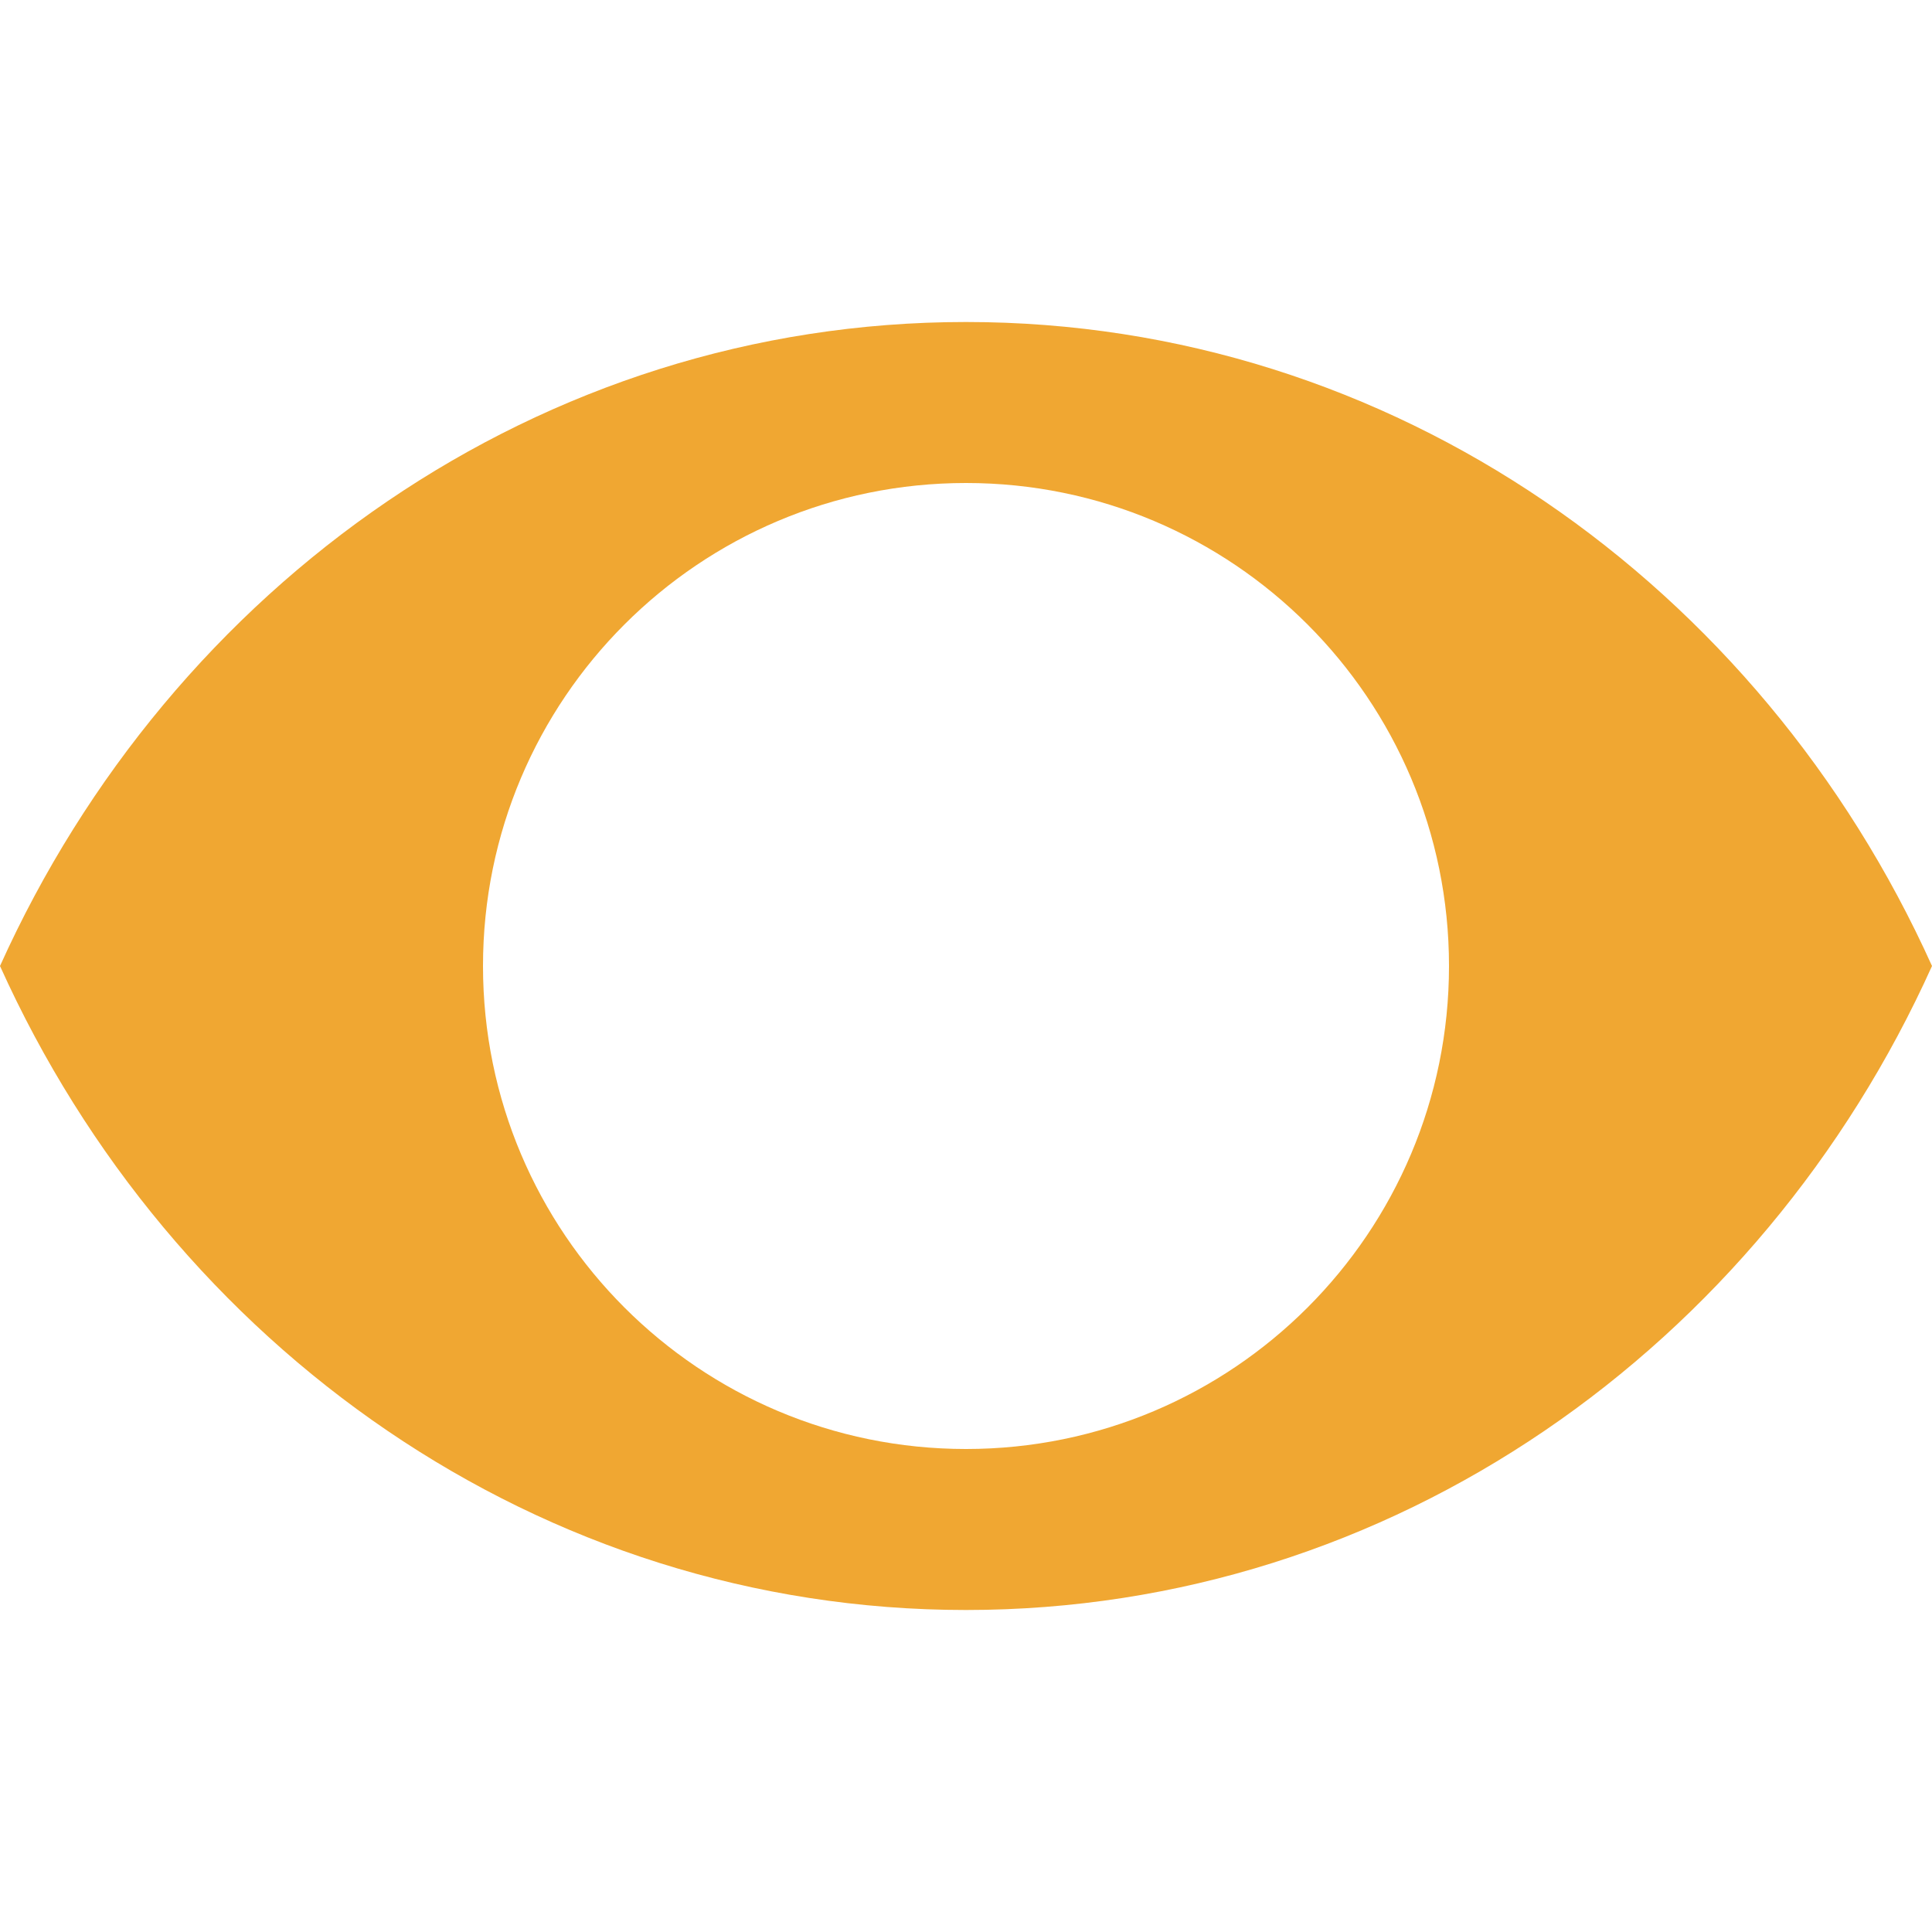 <svg width="12" height="12" viewBox="0 0 12 12" fill="none" xmlns="http://www.w3.org/2000/svg">
<path fill-rule="evenodd" clip-rule="evenodd" d="M6 10C8.648 10 10.934 8.365 12 6C10.934 3.635 8.648 2 6 2C3.352 2 1.066 3.635 0 6C1.066 8.365 3.352 10 6 10ZM9 6C9 7.657 7.657 9 6 9C4.343 9 3 7.657 3 6C3 4.343 4.343 3 6 3C7.657 3 9 4.343 9 6Z" fill="#F0A732"/>
</svg>
